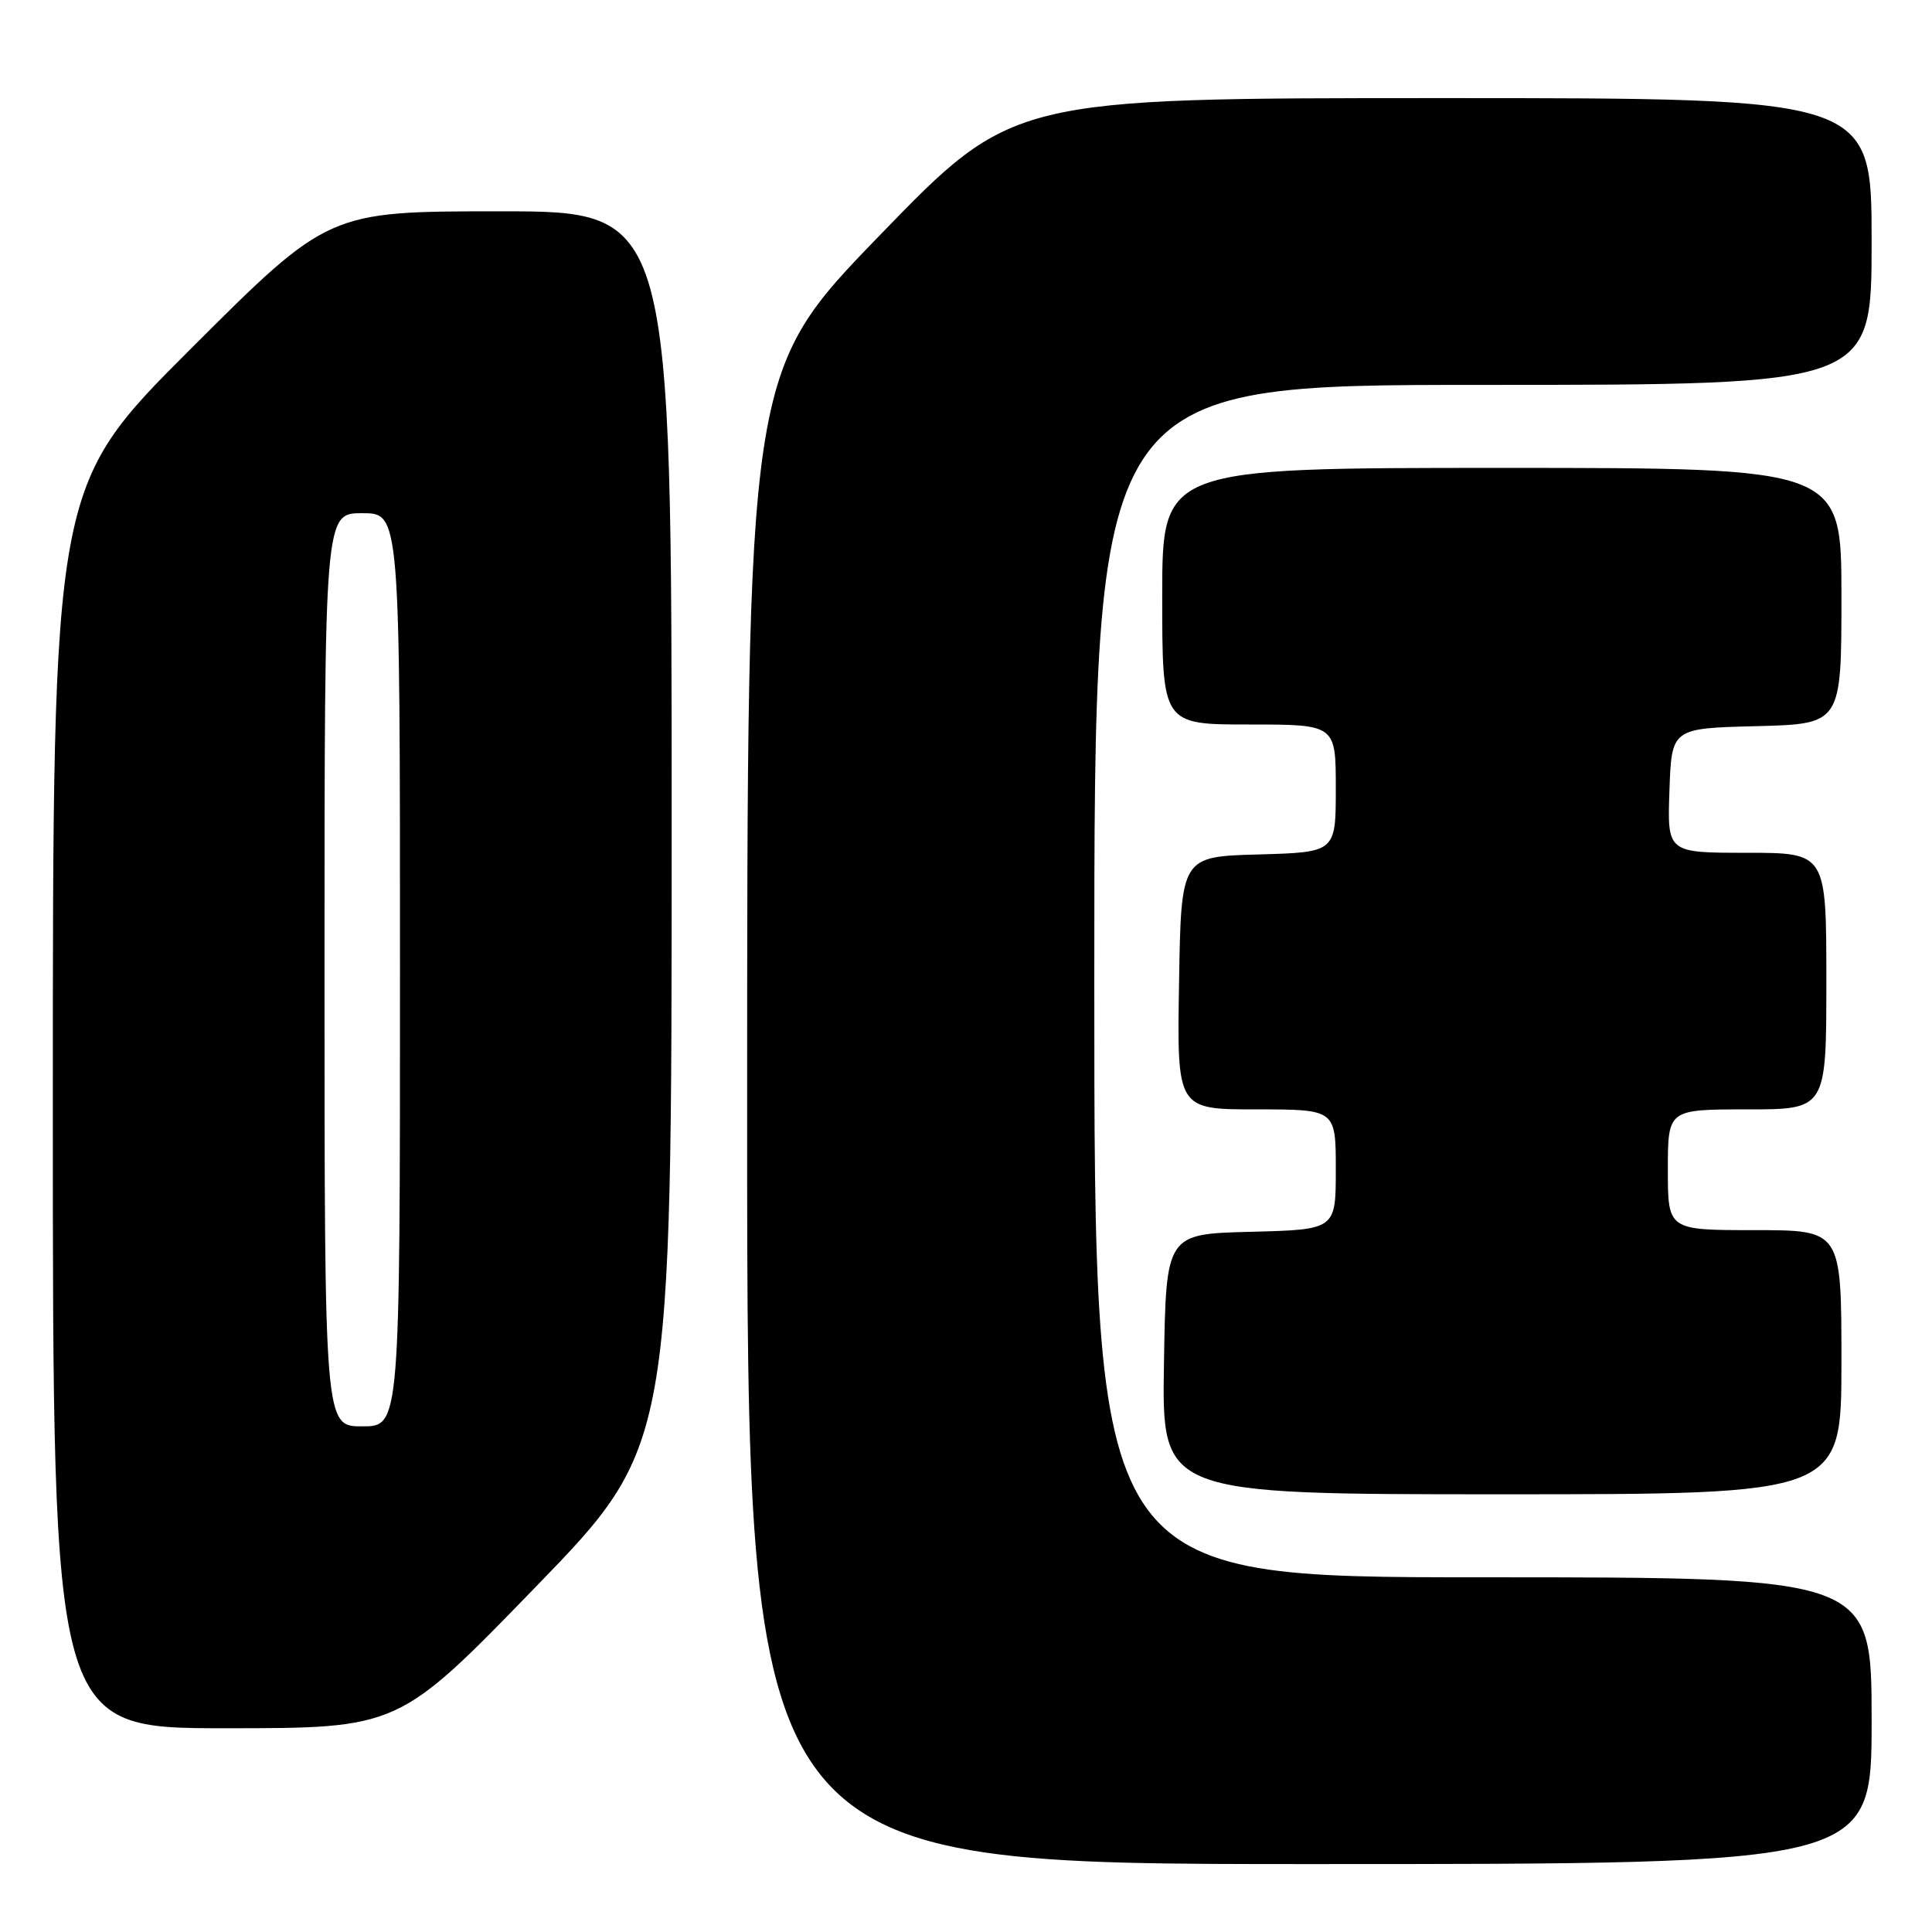 <?xml version="1.0" encoding="UTF-8" standalone="no"?>
<!DOCTYPE svg PUBLIC "-//W3C//DTD SVG 1.1//EN" "http://www.w3.org/Graphics/SVG/1.1/DTD/svg11.dtd" >
<svg xmlns="http://www.w3.org/2000/svg" xmlns:xlink="http://www.w3.org/1999/xlink" version="1.1" viewBox="0 0 256 256">
 <g >
 <path fill="currentColor"
d=" M 248.00 228.00 C 248.00 209.00 248.00 209.00 196.50 209.00 C 145.00 209.00 145.00 209.00 145.00 130.00 C 145.00 51.00 145.00 51.00 196.50 51.00 C 248.00 51.00 248.00 51.00 248.00 32.00 C 248.00 13.00 248.00 13.00 191.09 13.00 C 134.18 13.00 134.18 13.00 116.59 31.16 C 99.00 49.32 99.00 49.32 99.00 148.16 C 99.00 247.00 99.00 247.00 173.50 247.00 C 248.00 247.00 248.00 247.00 248.00 228.00 Z  M 70.91 210.35 C 89.00 191.70 89.00 191.70 89.00 109.85 C 89.00 28.00 89.00 28.00 66.26 28.00 C 43.52 28.00 43.52 28.00 25.26 46.24 C 7.00 64.48 7.00 64.48 7.00 146.74 C 7.00 229.00 7.00 229.00 29.91 229.00 C 52.82 229.00 52.82 229.00 70.91 210.35 Z  M 244.00 180.50 C 244.00 163.00 244.00 163.00 232.50 163.00 C 221.00 163.00 221.00 163.00 221.00 155.00 C 221.00 147.00 221.00 147.00 231.50 147.00 C 242.00 147.00 242.00 147.00 242.00 130.00 C 242.00 113.00 242.00 113.00 231.46 113.00 C 220.92 113.00 220.92 113.00 221.21 104.75 C 221.50 96.50 221.50 96.50 232.75 96.22 C 244.00 95.93 244.00 95.93 244.00 78.97 C 244.00 62.00 244.00 62.00 199.00 62.00 C 154.00 62.00 154.00 62.00 154.00 79.00 C 154.00 96.00 154.00 96.00 165.50 96.00 C 177.00 96.00 177.00 96.00 177.00 104.47 C 177.00 112.93 177.00 112.93 166.75 113.22 C 156.50 113.50 156.50 113.50 156.23 130.25 C 155.95 147.00 155.95 147.00 166.48 147.00 C 177.00 147.00 177.00 147.00 177.00 154.97 C 177.00 162.93 177.00 162.93 165.75 163.22 C 154.50 163.50 154.50 163.50 154.23 180.75 C 153.95 198.00 153.95 198.00 198.98 198.00 C 244.00 198.00 244.00 198.00 244.00 180.50 Z  M 43.00 128.50 C 43.00 68.00 43.00 68.00 48.00 68.00 C 53.00 68.00 53.00 68.00 53.00 128.50 C 53.00 189.00 53.00 189.00 48.00 189.00 C 43.00 189.00 43.00 189.00 43.00 128.50 Z "/>
</g>
</svg>